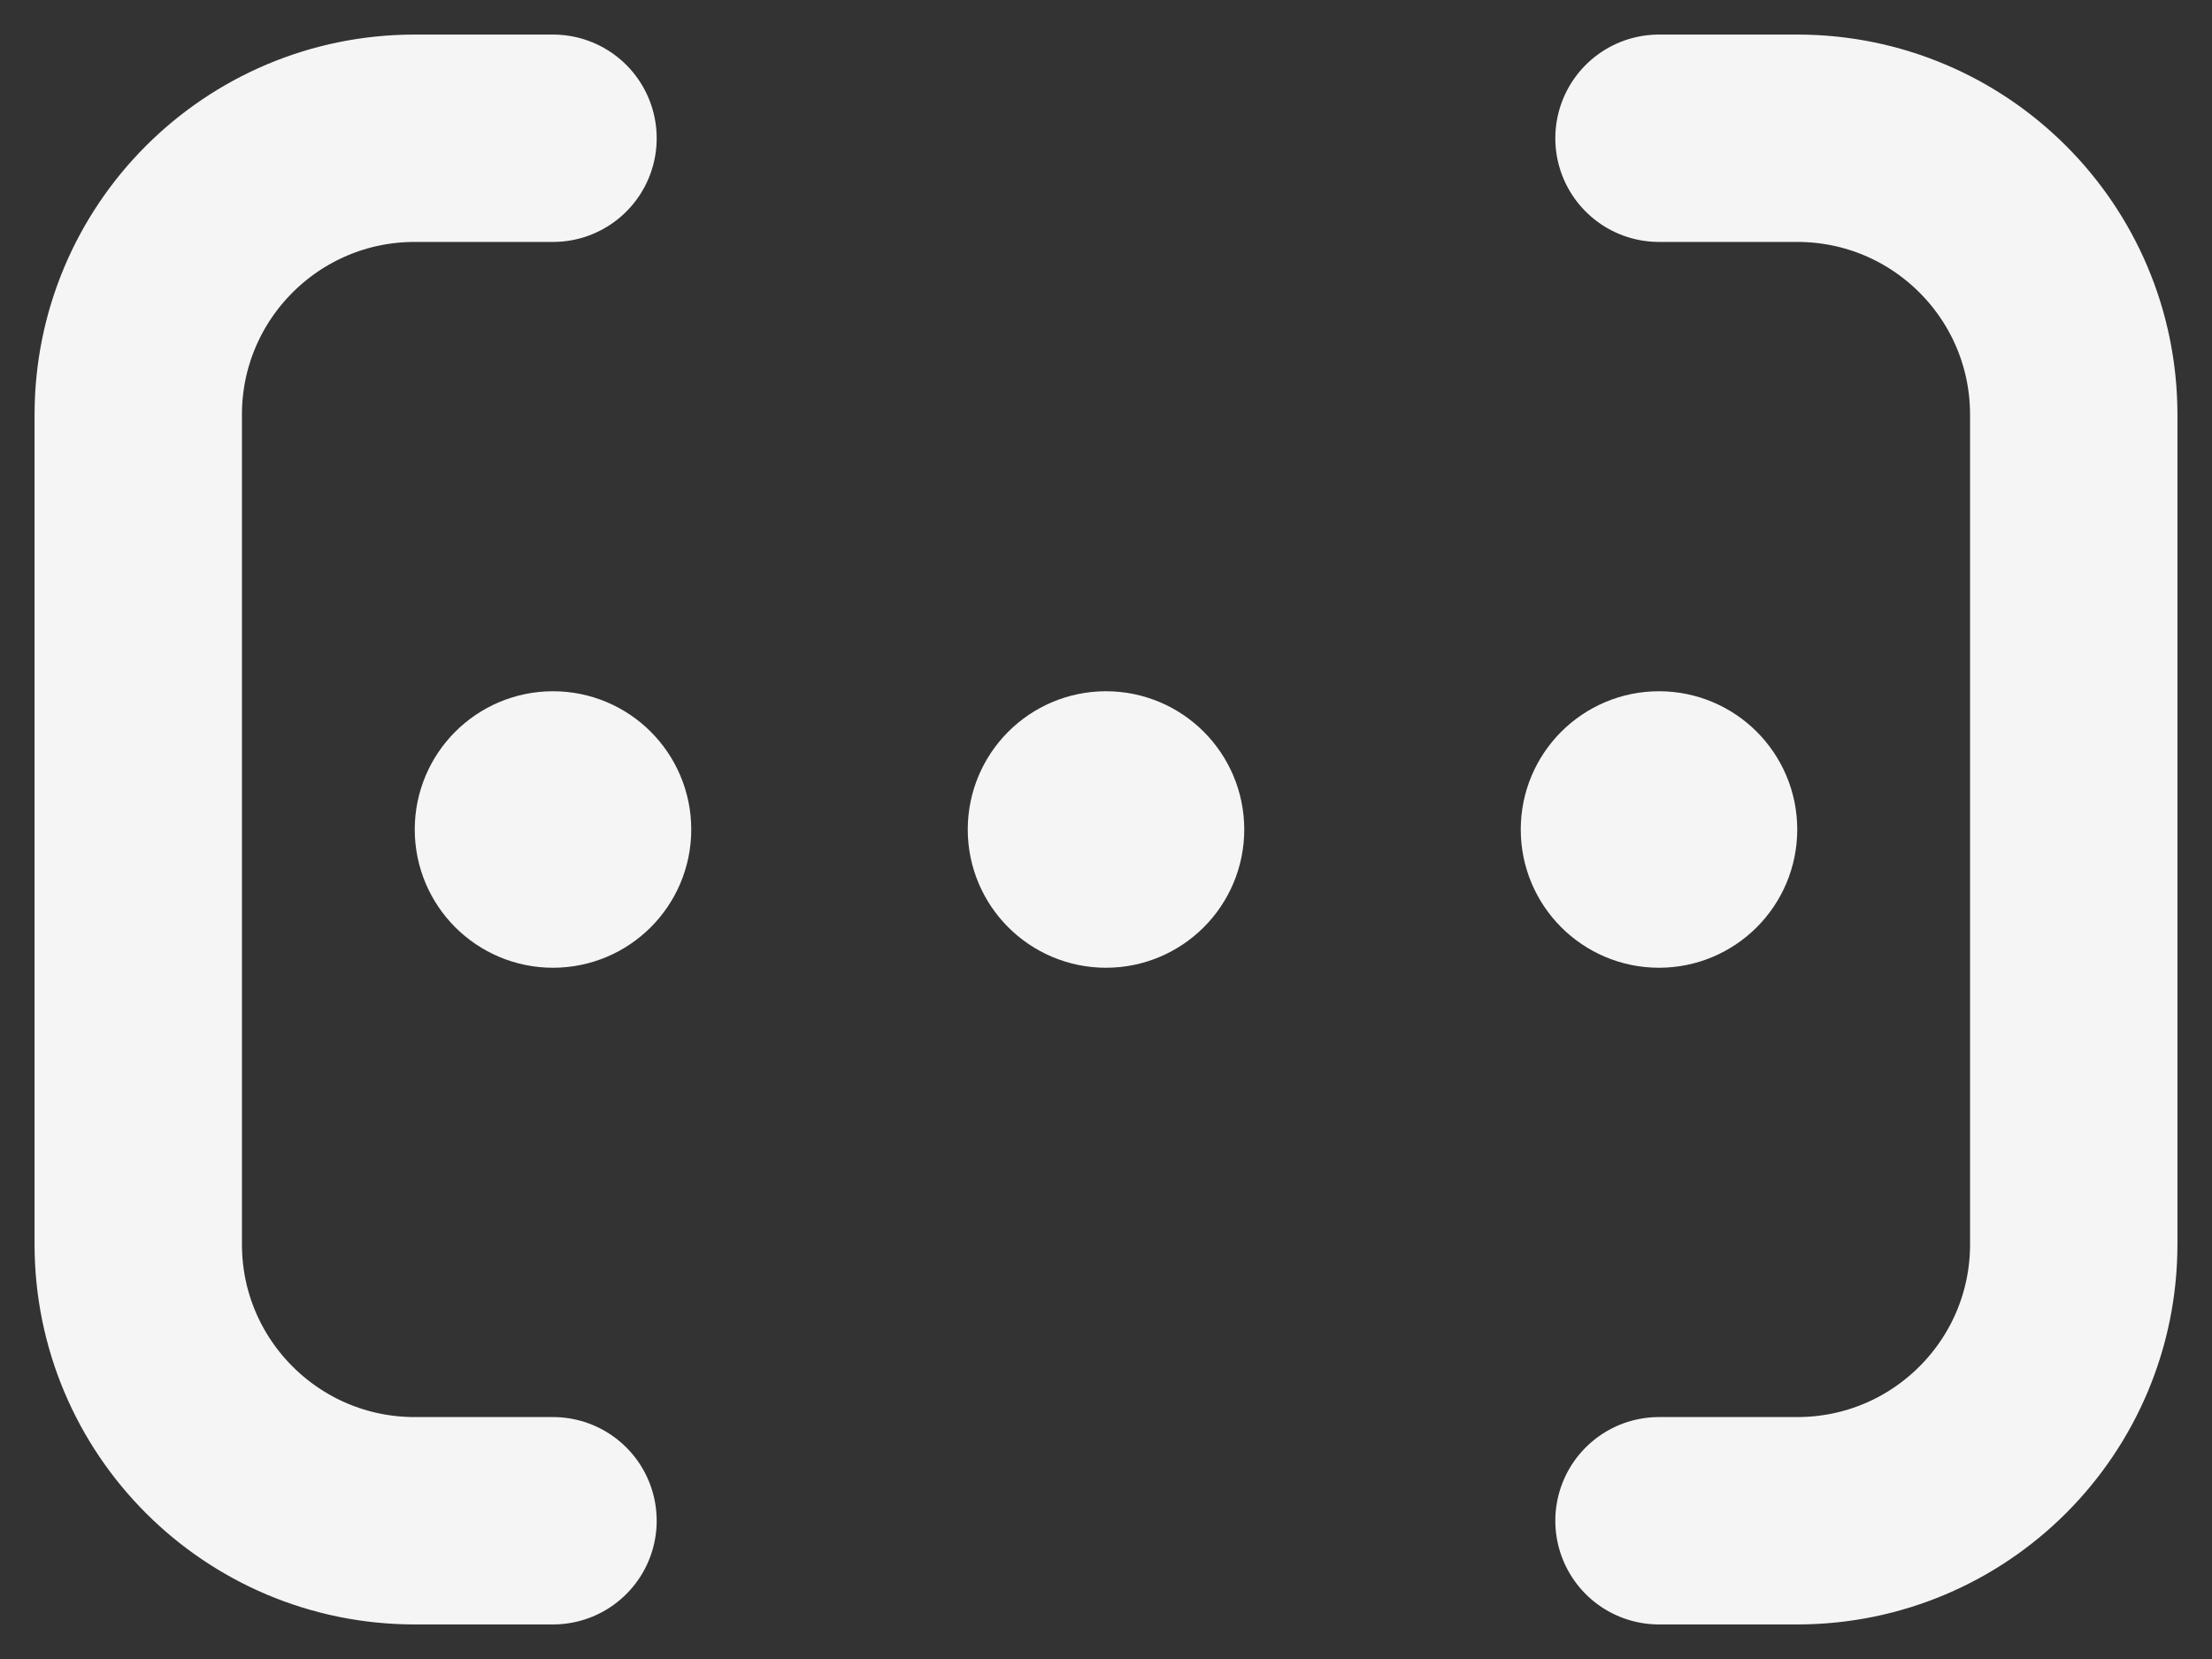 <svg xmlns="http://www.w3.org/2000/svg" width="16" height="12" fill="none" viewBox="0 0 16 12"><rect x="0" y="0" width="16" height="12" fill="#333333" stroke="none"/><path stroke="#F5F5F5" stroke-linecap="round" stroke-width="1.5" d="M4 1H3C1.895 1 1 1.895 1 3V9C1 10.105 1.895 11 3 11H4"/><path stroke="#F5F5F5" stroke-linecap="round" stroke-width="1.5" d="M12 11L13 11C14.105 11 15 10.105 15 9L15 3C15 1.895 14.105 1 13 1L12 1"/><circle cx="4" cy="6" r=".5" fill="#F5F5F5" stroke="#F5F5F5"/><circle cx="8" cy="6" r=".5" fill="#F5F5F5" stroke="#F5F5F5"/><circle cx="12" cy="6" r=".5" fill="#F5F5F5" stroke="#F5F5F5"/></svg>